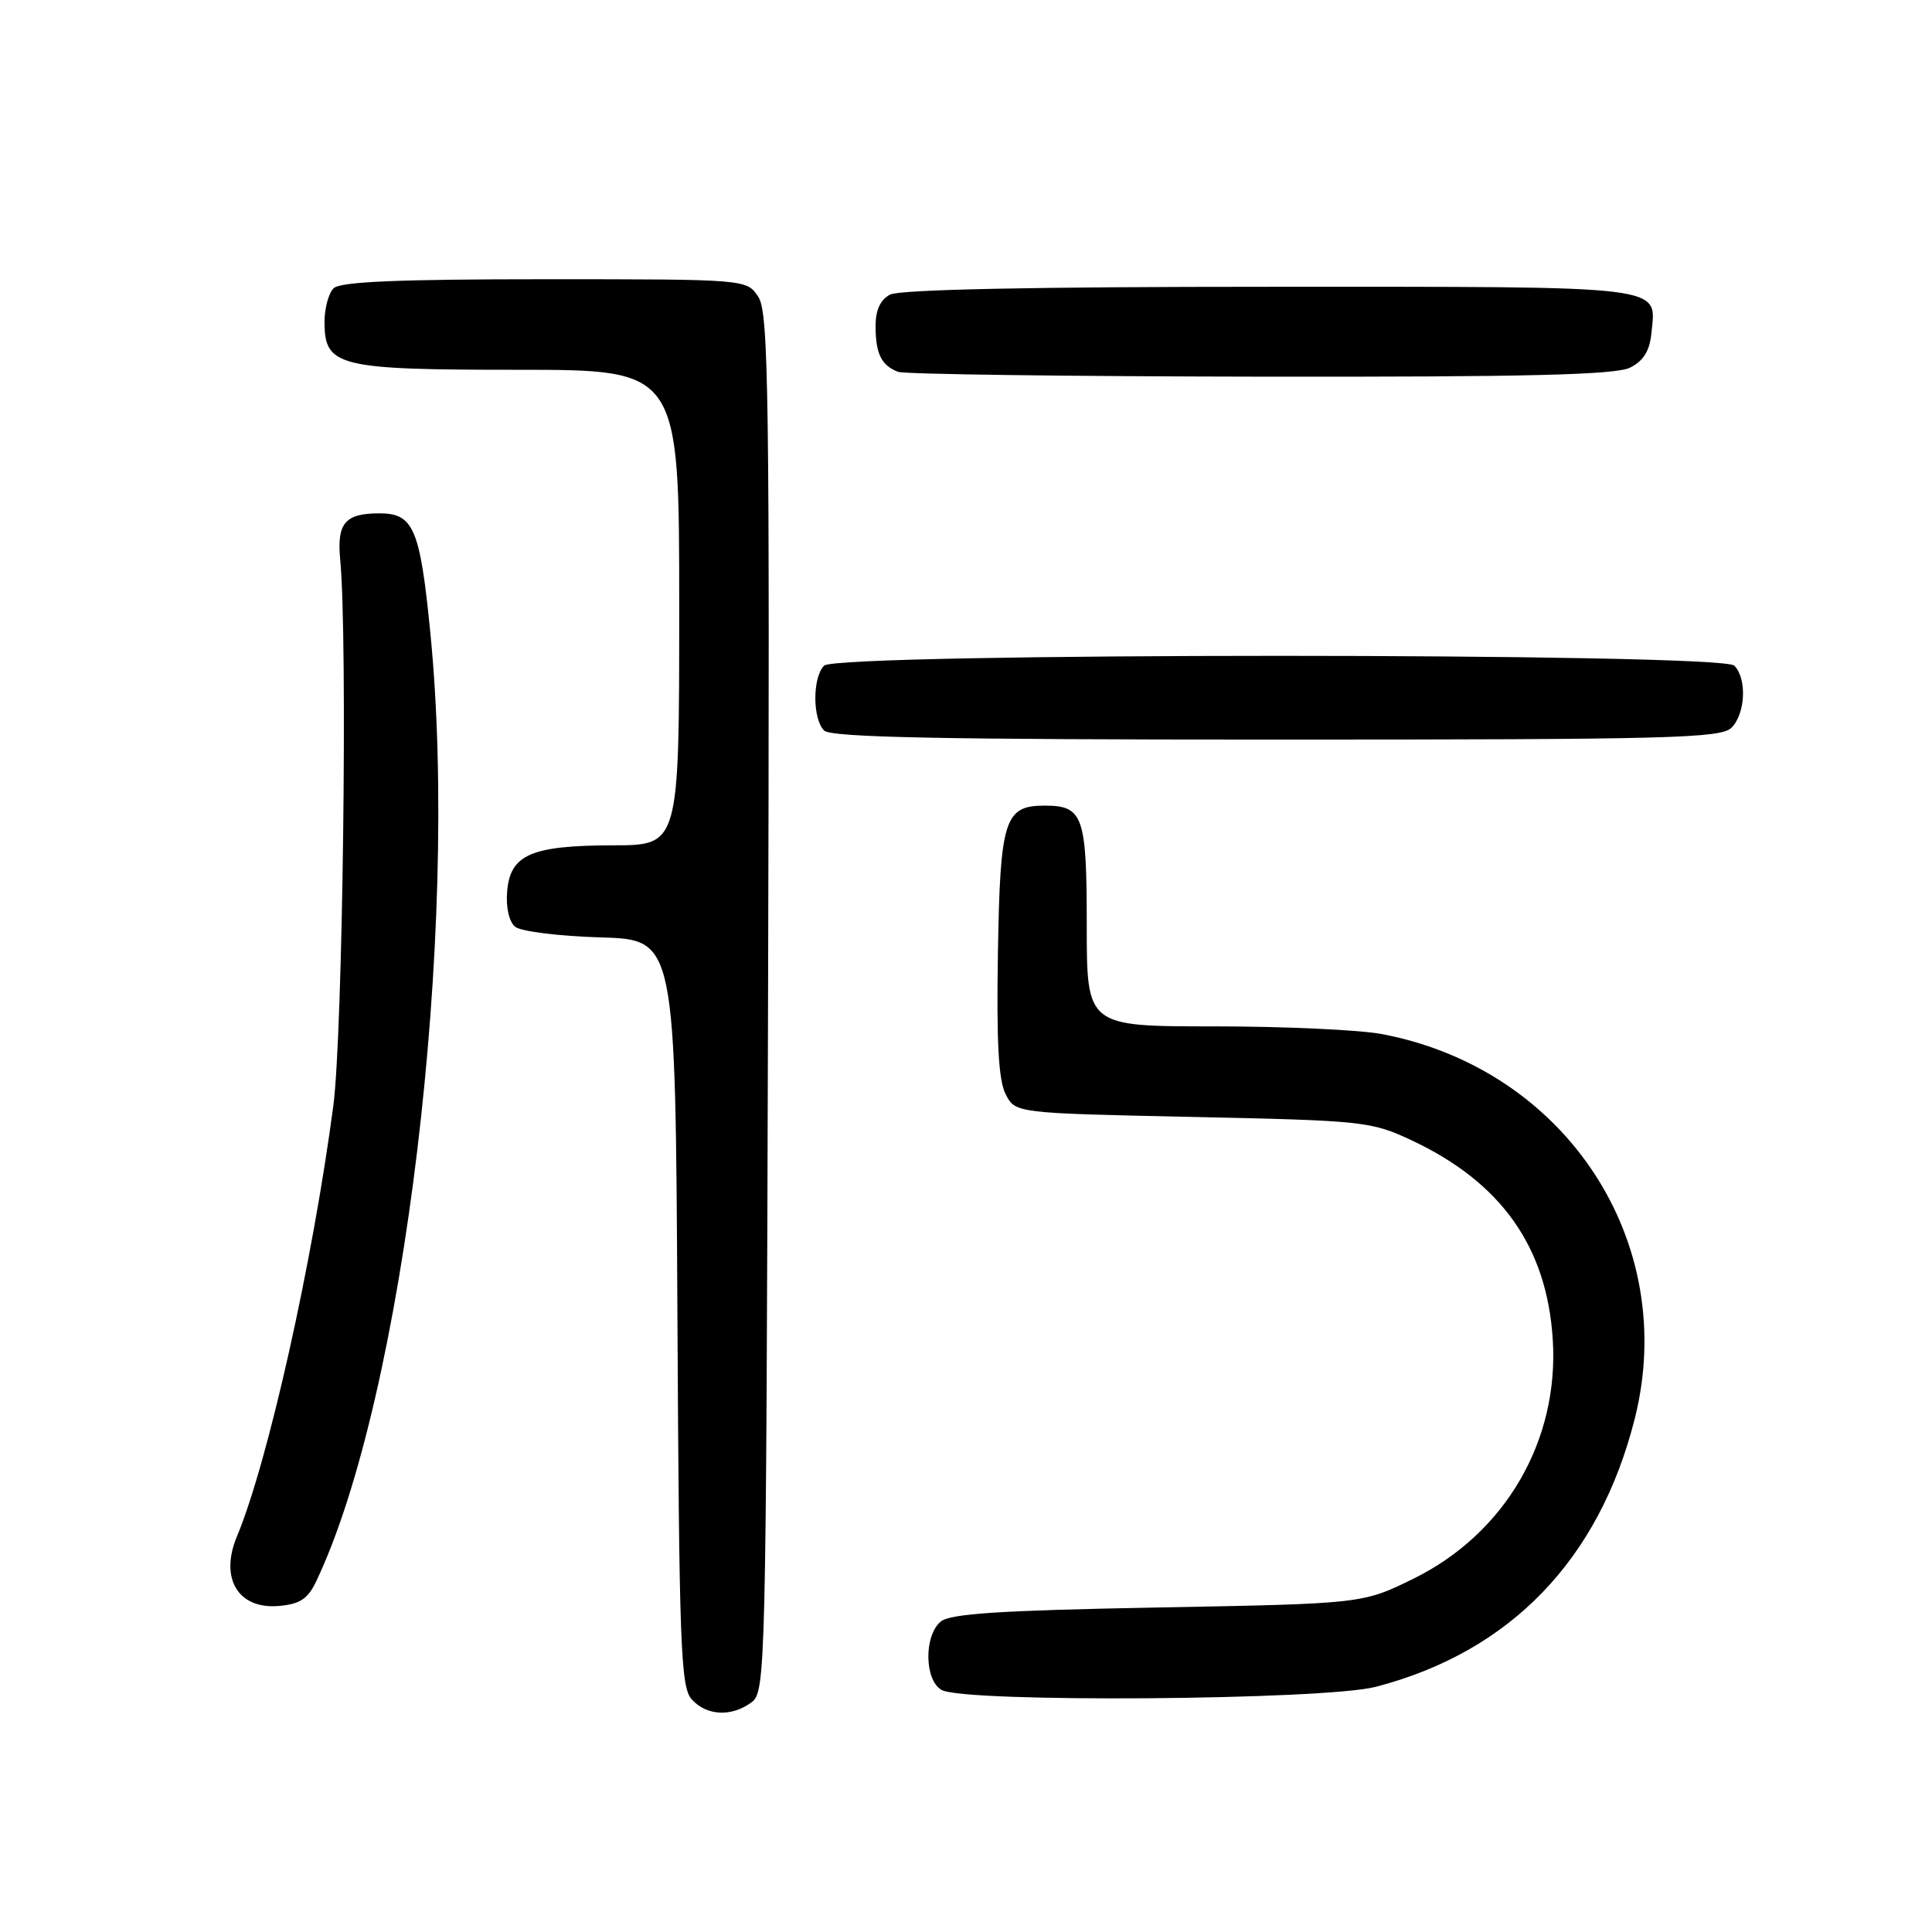 <?xml version="1.0" encoding="UTF-8" standalone="no"?>
<!DOCTYPE svg PUBLIC "-//W3C//DTD SVG 1.1//EN" "http://www.w3.org/Graphics/SVG/1.1/DTD/svg11.dtd" >
<svg xmlns="http://www.w3.org/2000/svg" xmlns:xlink="http://www.w3.org/1999/xlink" version="1.1" viewBox="0 0 256 256">
 <g >
 <path fill="currentColor"
d=" M 99.56 225.58 C 101.45 224.20 101.51 221.92 101.77 132.93 C 102.00 52.20 101.85 41.43 100.49 39.35 C 98.95 37.00 98.95 37.00 72.18 37.00 C 52.68 37.00 45.07 37.33 44.20 38.20 C 43.54 38.86 43.00 40.86 43.00 42.64 C 43.00 48.57 44.72 49.00 68.72 49.00 C 90.00 49.00 90.00 49.00 90.00 80.50 C 90.00 112.00 90.00 112.00 81.25 112.01 C 70.38 112.03 67.61 113.23 67.20 118.11 C 67.02 120.22 67.45 122.13 68.26 122.80 C 69.00 123.42 74.09 124.05 79.56 124.21 C 89.50 124.50 89.50 124.50 89.76 173.93 C 89.99 218.18 90.19 223.55 91.66 225.18 C 93.64 227.36 96.90 227.53 99.56 225.58 Z  M 182.31 223.51 C 200.12 218.87 211.89 206.68 216.61 188.00 C 222.53 164.54 207.48 141.64 183.11 137.02 C 180.15 136.46 170.14 136.00 160.86 136.00 C 144.00 136.00 144.00 136.00 144.00 122.62 C 144.00 108.09 143.53 106.75 138.41 106.75 C 133.10 106.75 132.52 108.58 132.23 126.28 C 132.03 138.08 132.31 143.18 133.26 145.00 C 134.55 147.50 134.55 147.50 158.03 148.00 C 180.70 148.48 181.69 148.59 187.05 151.10 C 198.92 156.67 204.98 165.22 205.75 177.50 C 206.60 190.90 199.45 203.19 187.32 209.17 C 180.55 212.50 180.55 212.50 153.43 213.00 C 132.48 213.39 125.92 213.81 124.65 214.87 C 122.42 216.73 122.48 222.60 124.75 223.92 C 127.70 225.64 175.45 225.29 182.31 223.51 Z  M 41.89 209.55 C 53.52 185.19 60.95 123.46 57.02 83.83 C 55.65 69.95 54.80 67.99 50.18 68.02 C 45.70 68.04 44.62 69.35 45.08 74.16 C 46.08 84.56 45.42 137.02 44.17 146.50 C 41.41 167.35 35.50 193.76 31.39 203.60 C 29.08 209.13 31.55 213.25 36.91 212.80 C 39.74 212.56 40.78 211.88 41.89 209.55 Z  M 229.43 96.43 C 231.29 94.57 231.50 89.90 229.80 88.20 C 228.07 86.47 110.93 86.47 109.20 88.20 C 107.65 89.75 107.65 95.25 109.20 96.80 C 110.11 97.71 124.78 98.00 169.13 98.00 C 221.18 98.00 228.04 97.82 229.43 96.43 Z  M 216.00 48.71 C 217.77 47.82 218.59 46.49 218.82 44.16 C 219.44 37.73 221.62 38.00 168.31 38.00 C 136.83 38.00 119.19 38.36 117.93 39.04 C 116.63 39.73 116.00 41.12 116.02 43.29 C 116.03 46.89 116.80 48.43 119.00 49.27 C 119.83 49.59 141.43 49.87 167.00 49.91 C 202.47 49.96 214.09 49.67 216.00 48.71 Z "/>
</g>
</svg>